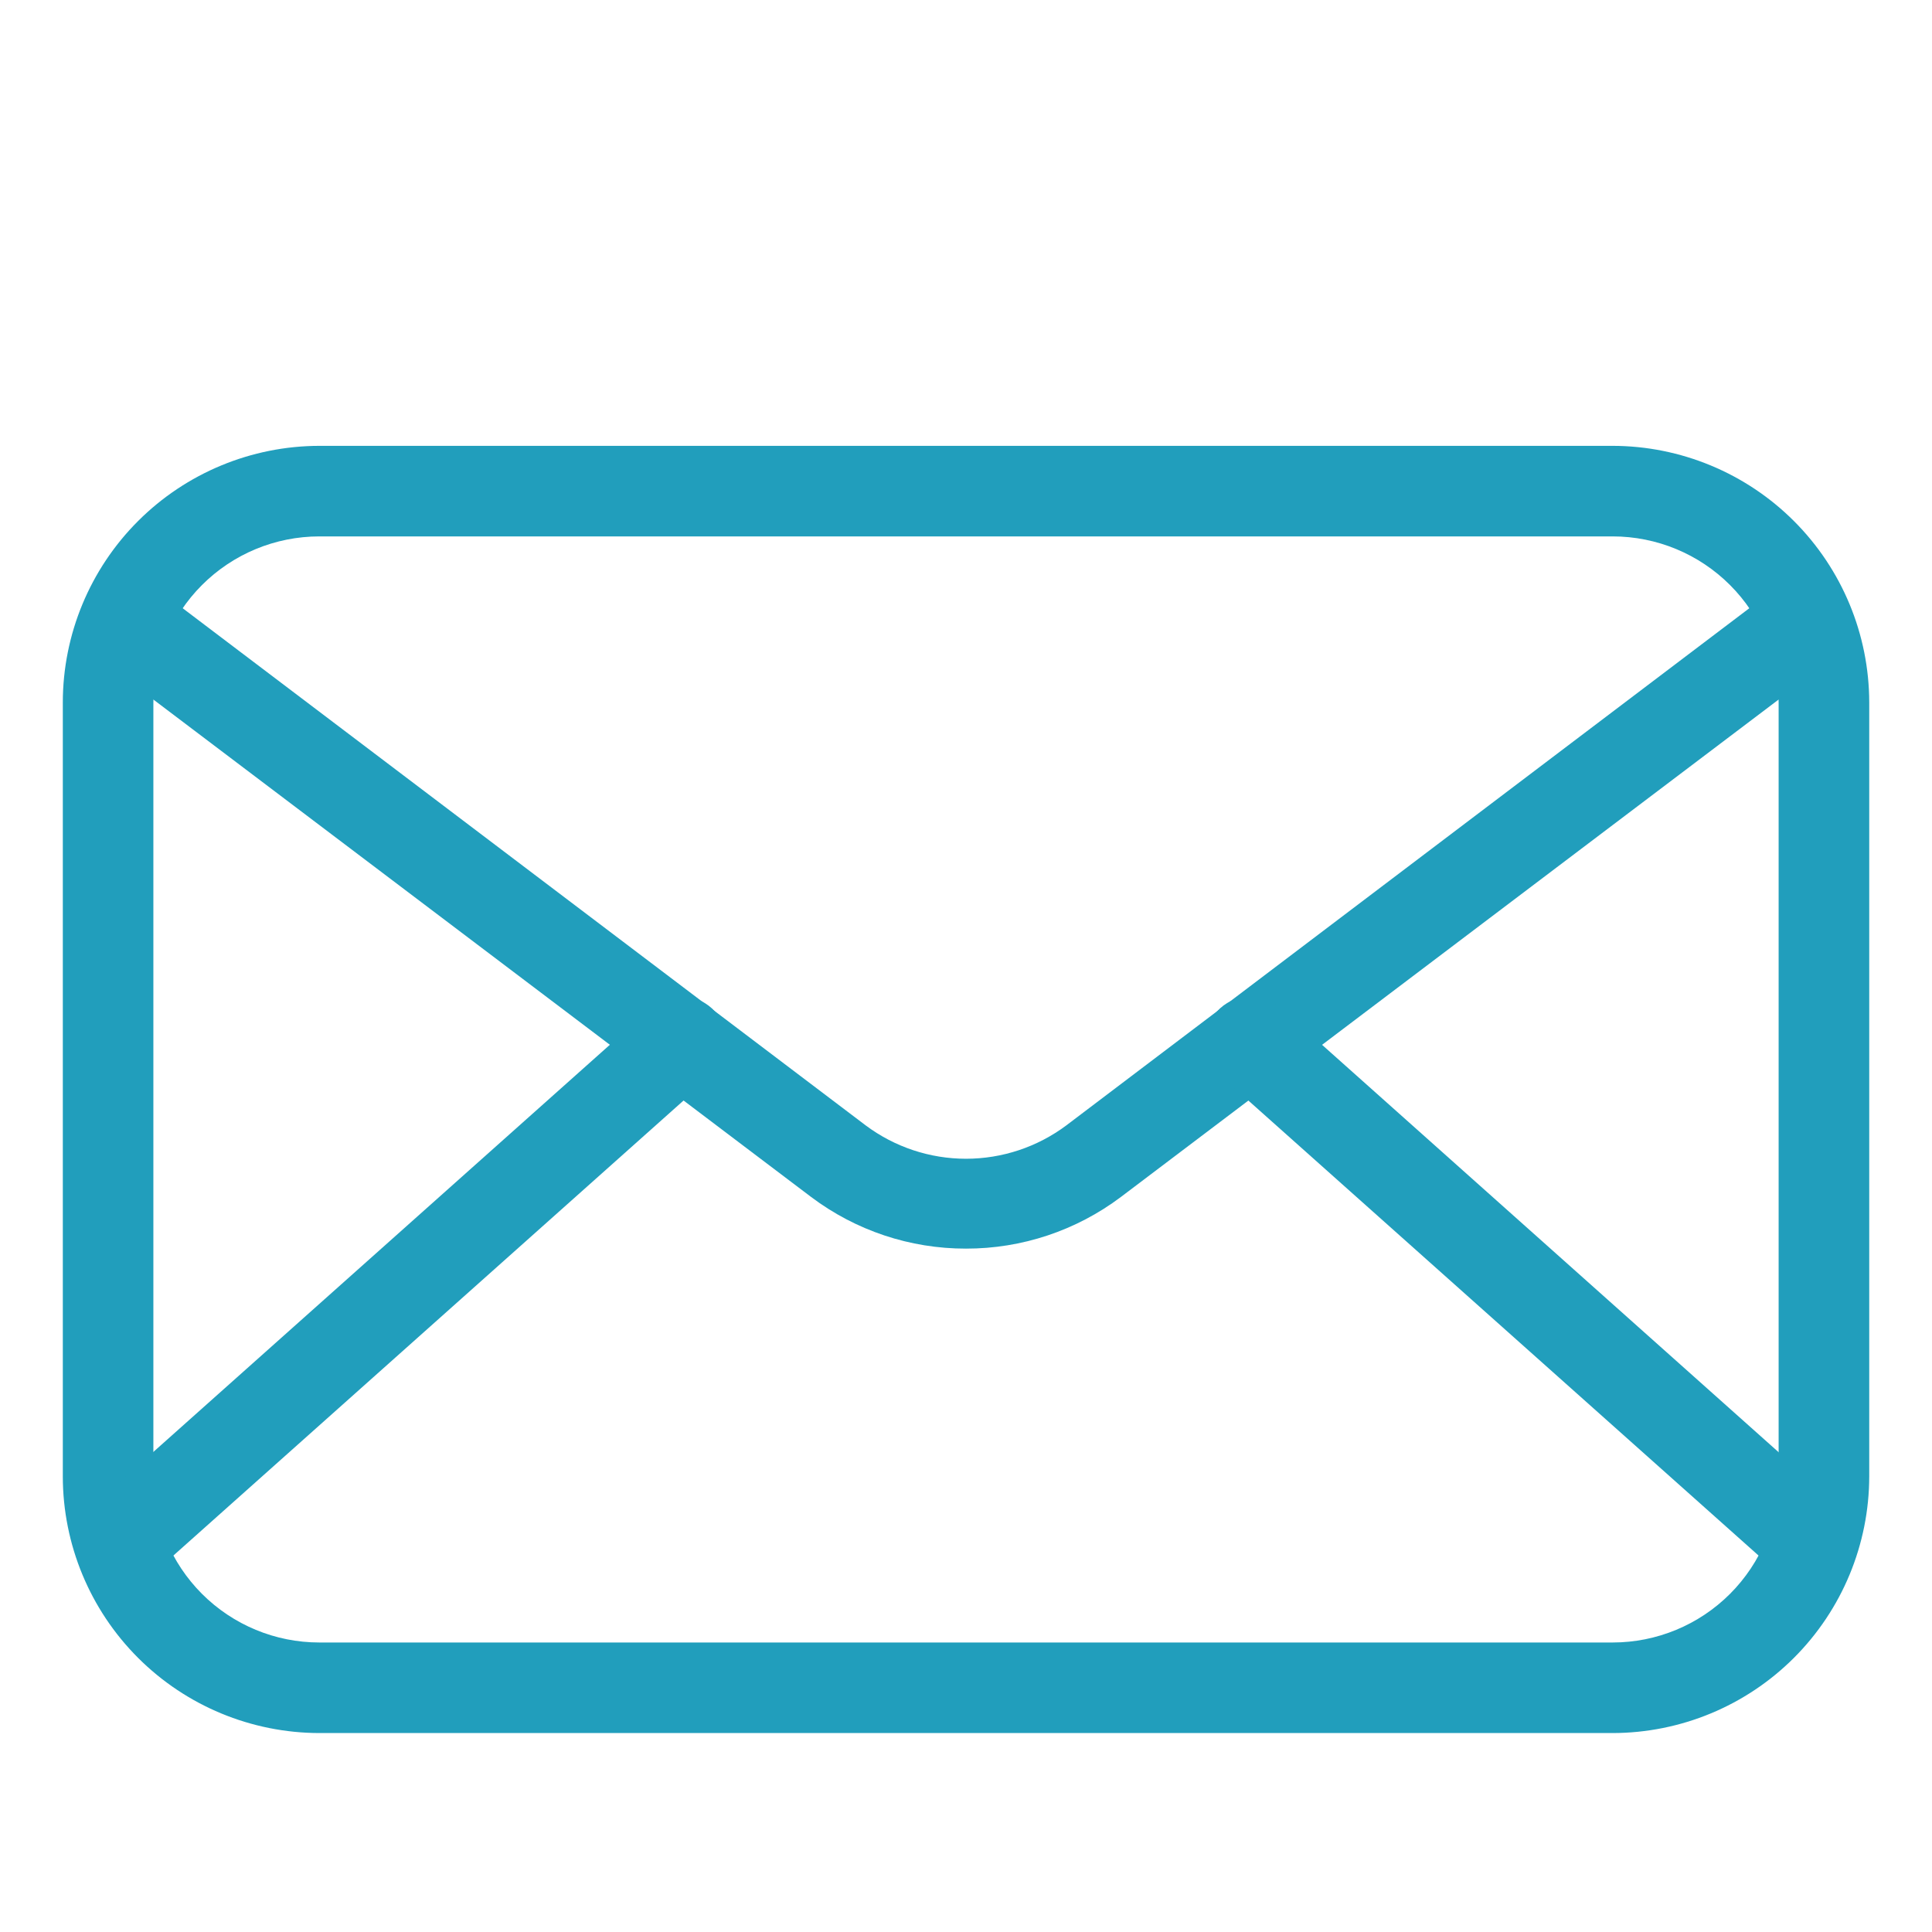 <svg width="39" height="39" viewBox="0 0 39 39" fill="none" xmlns="http://www.w3.org/2000/svg">
<path d="M32.553 34.984H6.447C5.074 34.982 3.757 34.436 2.786 33.465C1.815 32.494 1.269 31.177 1.268 29.804V14.18C1.269 12.806 1.815 11.49 2.786 10.519C3.757 9.548 5.074 9.002 6.447 9H32.553C33.926 9.002 35.243 9.548 36.214 10.519C37.185 11.49 37.731 12.806 37.733 14.18V29.804C37.731 31.177 37.185 32.494 36.214 33.465C35.243 34.436 33.926 34.982 32.553 34.984ZM6.447 10.828C5.558 10.828 4.706 11.181 4.077 11.81C3.449 12.438 3.096 13.291 3.096 14.18V29.804C3.096 30.693 3.449 31.545 4.077 32.174C4.706 32.803 5.558 33.156 6.447 33.156H32.553C33.442 33.156 34.294 32.803 34.923 32.174C35.551 31.545 35.904 30.693 35.904 29.804V14.18C35.904 13.291 35.551 12.438 34.923 11.81C34.294 11.181 33.442 10.828 32.553 10.828H6.447Z" fill="#219EBC"/>
<path d="M19.5 25.205C18.372 25.207 17.275 24.841 16.374 24.163L2.145 13.402C2.044 13.331 1.959 13.241 1.894 13.137C1.829 13.032 1.786 12.916 1.767 12.795C1.748 12.673 1.754 12.55 1.783 12.43C1.813 12.311 1.867 12.199 1.941 12.101C2.015 12.004 2.109 11.922 2.215 11.861C2.322 11.799 2.439 11.76 2.561 11.746C2.683 11.731 2.807 11.741 2.925 11.775C3.043 11.81 3.153 11.867 3.248 11.945L17.477 22.719C18.061 23.155 18.771 23.391 19.5 23.391C20.229 23.391 20.939 23.155 21.523 22.719L35.752 11.945C35.847 11.867 35.957 11.81 36.075 11.775C36.193 11.741 36.316 11.731 36.438 11.746C36.56 11.76 36.678 11.799 36.785 11.861C36.891 11.922 36.984 12.004 37.058 12.101C37.133 12.199 37.186 12.311 37.216 12.43C37.246 12.55 37.252 12.673 37.233 12.795C37.214 12.916 37.17 13.032 37.106 13.137C37.041 13.241 36.955 13.331 36.855 13.402L22.626 24.163C21.725 24.841 20.627 25.207 19.5 25.205Z" fill="#219EBC"/>
<path d="M2.54 31.945C2.355 31.945 2.174 31.889 2.021 31.784C1.868 31.679 1.751 31.53 1.685 31.357C1.619 31.183 1.607 30.994 1.651 30.814C1.695 30.634 1.793 30.471 1.931 30.348L13.143 20.348C13.325 20.187 13.562 20.104 13.805 20.117C14.047 20.131 14.274 20.24 14.435 20.421C14.597 20.602 14.68 20.84 14.666 21.082C14.653 21.325 14.543 21.552 14.362 21.713L3.15 31.713C2.983 31.864 2.766 31.947 2.54 31.945ZM36.458 31.945C36.233 31.947 36.015 31.864 35.849 31.713L24.636 21.713C24.455 21.552 24.346 21.325 24.332 21.082C24.319 20.84 24.402 20.602 24.563 20.421C24.725 20.24 24.952 20.131 25.194 20.117C25.436 20.104 25.674 20.187 25.855 20.348L37.062 30.348C37.2 30.471 37.298 30.634 37.342 30.814C37.385 30.994 37.374 31.183 37.307 31.357C37.241 31.53 37.124 31.679 36.971 31.784C36.819 31.889 36.638 31.945 36.452 31.945H36.458Z" fill="#219EBC"/>
</svg>
